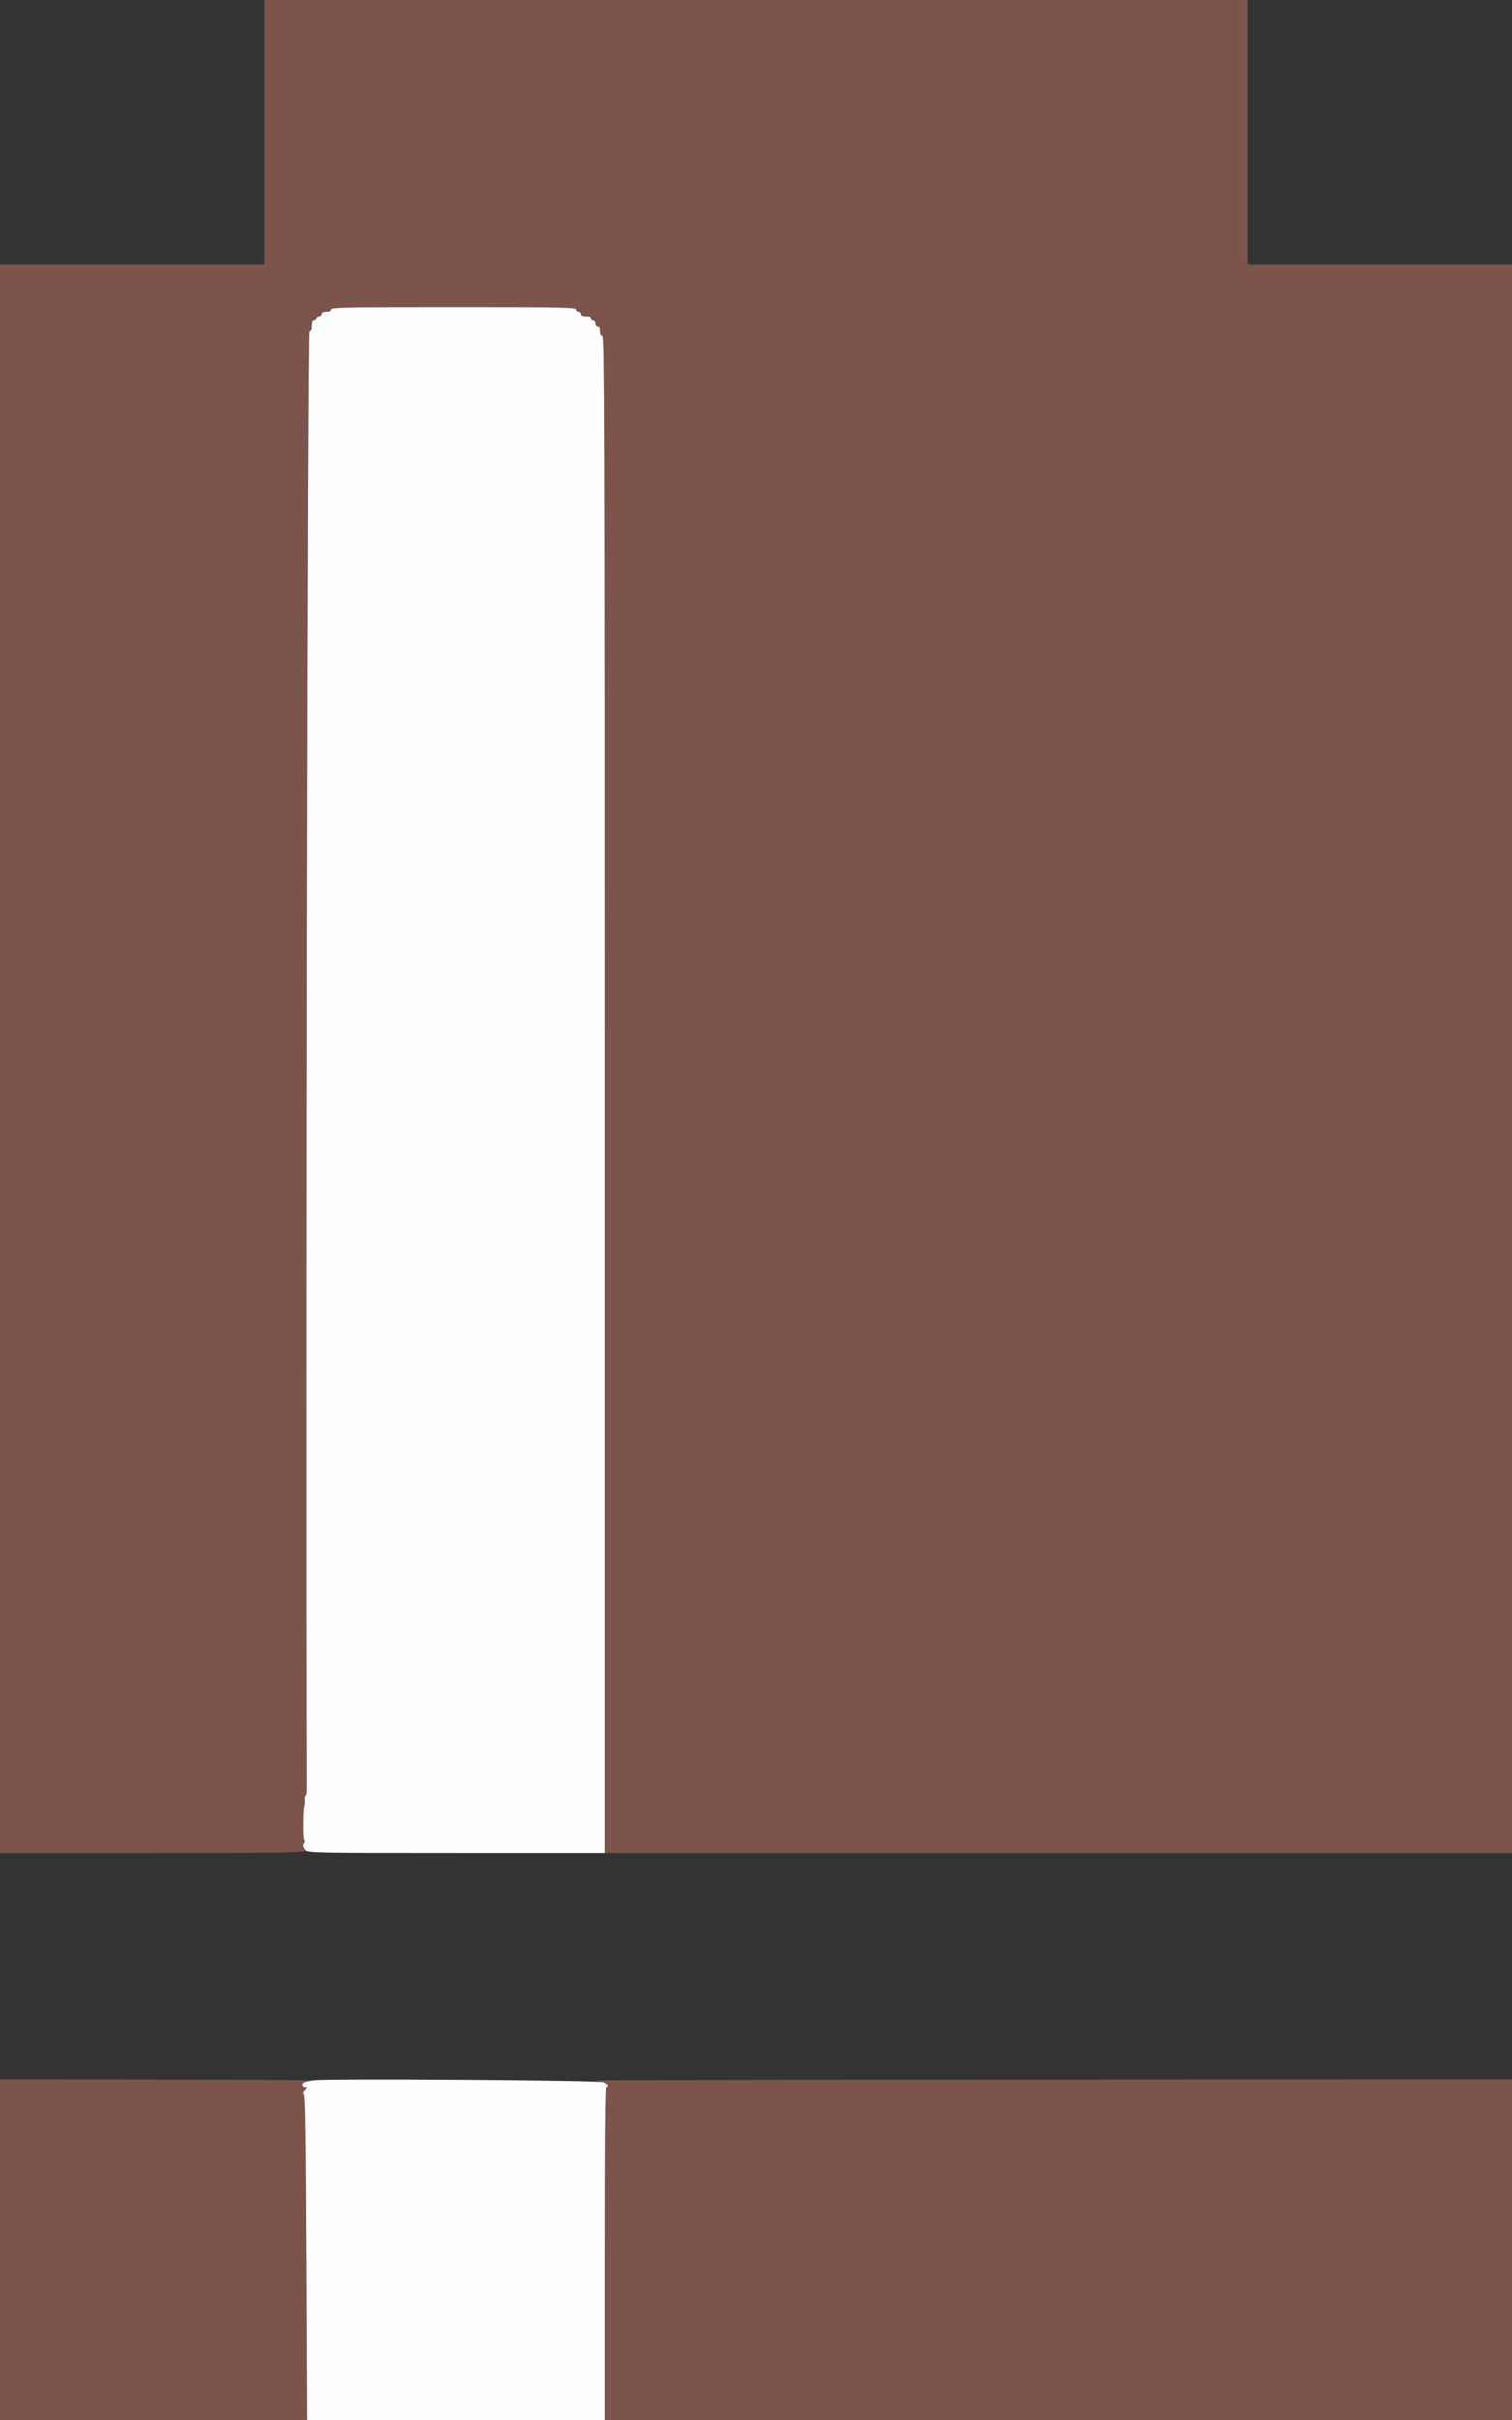 <svg id="svg" version="1.1" xmlns="http://www.w3.org/2000/svg" xmlns:xlink="http://www.w3.org/1999/xlink" width="400" height="640" viewBox="0, 0, 400,640"><rect x="0" y="0" width="400" height="640" fill="#333333" stroke="none"/><g id="svgg"><path id="path0" d="M70.000 35.000 L 70.000 70.000 35.000 70.000 L 0.000 70.000 0.000 280.000 L 0.000 490.000 40.600 490.000 C 77.481 490.000,82.742 489.877,80.632 489.068 C 80.046 488.843,80.001 488.155,80.518 487.328 C 80.680 487.068,80.650 486.754,80.450 486.631 C 80.104 486.417,80.165 478.334,80.518 477.703 C 80.612 477.537,80.655 476.815,80.614 476.100 C 80.574 475.385,80.669 474.800,80.826 474.800 C 80.983 474.800,81.109 474.035,81.107 473.100 C 80.818 356.998,81.302 87.600,81.800 87.600 C 82.219 87.600,82.400 87.178,82.400 86.200 C 82.400 85.222,82.581 84.800,83.000 84.800 C 83.330 84.800,83.600 84.530,83.600 84.200 C 83.600 83.867,83.956 83.600,84.400 83.600 C 84.844 83.600,85.200 83.333,85.200 83.000 C 85.200 82.600,85.600 82.400,86.400 82.400 C 87.200 82.400,87.600 82.200,87.600 81.800 C 87.600 81.272,91.467 81.200,120.000 81.200 C 148.533 81.200,152.400 81.272,152.400 81.800 C 152.400 82.130,152.670 82.400,153.000 82.400 C 153.330 82.400,153.600 82.670,153.600 83.000 C 153.600 83.419,154.022 83.600,155.000 83.600 C 155.978 83.600,156.400 83.781,156.400 84.200 C 156.400 84.530,156.670 84.800,157.000 84.800 C 157.333 84.800,157.600 85.156,157.600 85.600 C 157.600 86.044,157.867 86.400,158.200 86.400 C 158.600 86.400,158.800 86.800,158.800 87.600 C 158.800 88.400,159.000 88.800,159.400 88.800 C 159.933 88.800,160.000 111.356,160.000 289.400 L 160.000 490.000 280.000 490.000 L 400.000 490.000 400.000 280.000 L 400.000 70.000 365.000 70.000 L 330.000 70.000 330.000 35.000 L 330.000 0.000 200.000 0.000 L 70.000 0.000 70.000 35.000 M0.000 595.000 L 0.000 640.000 40.604 640.000 L 81.208 640.000 81.043 603.100 C 80.853 560.651,80.738 553.600,80.238 553.600 C 80.039 553.600,80.202 553.240,80.600 552.800 C 81.251 552.081,81.257 552.000,80.662 552.000 C 80.298 552.000,80.000 551.733,80.000 551.408 C 80.000 550.844,80.544 550.622,82.800 550.266 C 83.350 550.180,64.945 550.084,41.900 550.054 L 0.000 550.000 0.000 595.000 M157.400 550.276 C 159.616 550.565,162.114 552.000,160.400 552.000 C 160.136 552.000,160.000 566.933,160.000 596.000 L 160.000 640.000 280.000 640.000 L 400.000 640.000 400.000 595.000 L 400.000 550.000 278.100 550.060 C 211.055 550.093,156.740 550.190,157.400 550.276 " stroke="none" fill="#7c544c" fill-rule="evenodd"></path><path id="path1" d="M87.600 81.800 C 87.600 82.200,87.200 82.400,86.400 82.400 C 85.600 82.400,85.200 82.600,85.200 83.000 C 85.200 83.333,84.844 83.600,84.400 83.600 C 83.956 83.600,83.600 83.867,83.600 84.200 C 83.600 84.530,83.330 84.800,83.000 84.800 C 82.581 84.800,82.400 85.222,82.400 86.200 C 82.400 87.178,82.219 87.600,81.800 87.600 C 81.302 87.600,80.818 356.998,81.107 473.100 C 81.109 474.035,80.983 474.800,80.826 474.800 C 80.669 474.800,80.574 475.385,80.614 476.100 C 80.655 476.815,80.612 477.537,80.518 477.703 C 80.157 478.350,80.107 486.419,80.463 486.639 C 80.677 486.771,80.691 487.071,80.495 487.336 C 80.000 488.003,80.106 488.563,80.871 489.329 C 81.491 489.948,84.580 490.000,120.771 490.000 L 160.000 490.000 160.000 289.400 C 160.000 111.356,159.933 88.800,159.400 88.800 C 159.000 88.800,158.800 88.400,158.800 87.600 C 158.800 86.800,158.600 86.400,158.200 86.400 C 157.867 86.400,157.600 86.044,157.600 85.600 C 157.600 85.156,157.333 84.800,157.000 84.800 C 156.670 84.800,156.400 84.530,156.400 84.200 C 156.400 83.781,155.978 83.600,155.000 83.600 C 154.022 83.600,153.600 83.419,153.600 83.000 C 153.600 82.670,153.330 82.400,153.000 82.400 C 152.670 82.400,152.400 82.130,152.400 81.800 C 152.400 81.272,148.533 81.200,120.000 81.200 C 91.467 81.200,87.600 81.272,87.600 81.800 M82.800 550.260 C 80.510 550.636,80.000 550.845,80.000 551.408 C 80.000 551.733,80.298 552.000,80.662 552.000 C 81.257 552.000,81.251 552.081,80.600 552.800 C 80.202 553.240,80.039 553.600,80.238 553.600 C 80.738 553.600,80.853 560.651,81.043 603.100 L 81.208 640.000 120.604 640.000 L 160.000 640.000 160.000 596.000 C 160.000 566.933,160.136 552.000,160.400 552.000 C 161.172 552.000,160.789 551.323,159.700 550.764 C 158.654 550.227,85.901 549.750,82.800 550.260 " stroke="none" fill="#fffeff" fill-rule="evenodd"></path></g></svg>